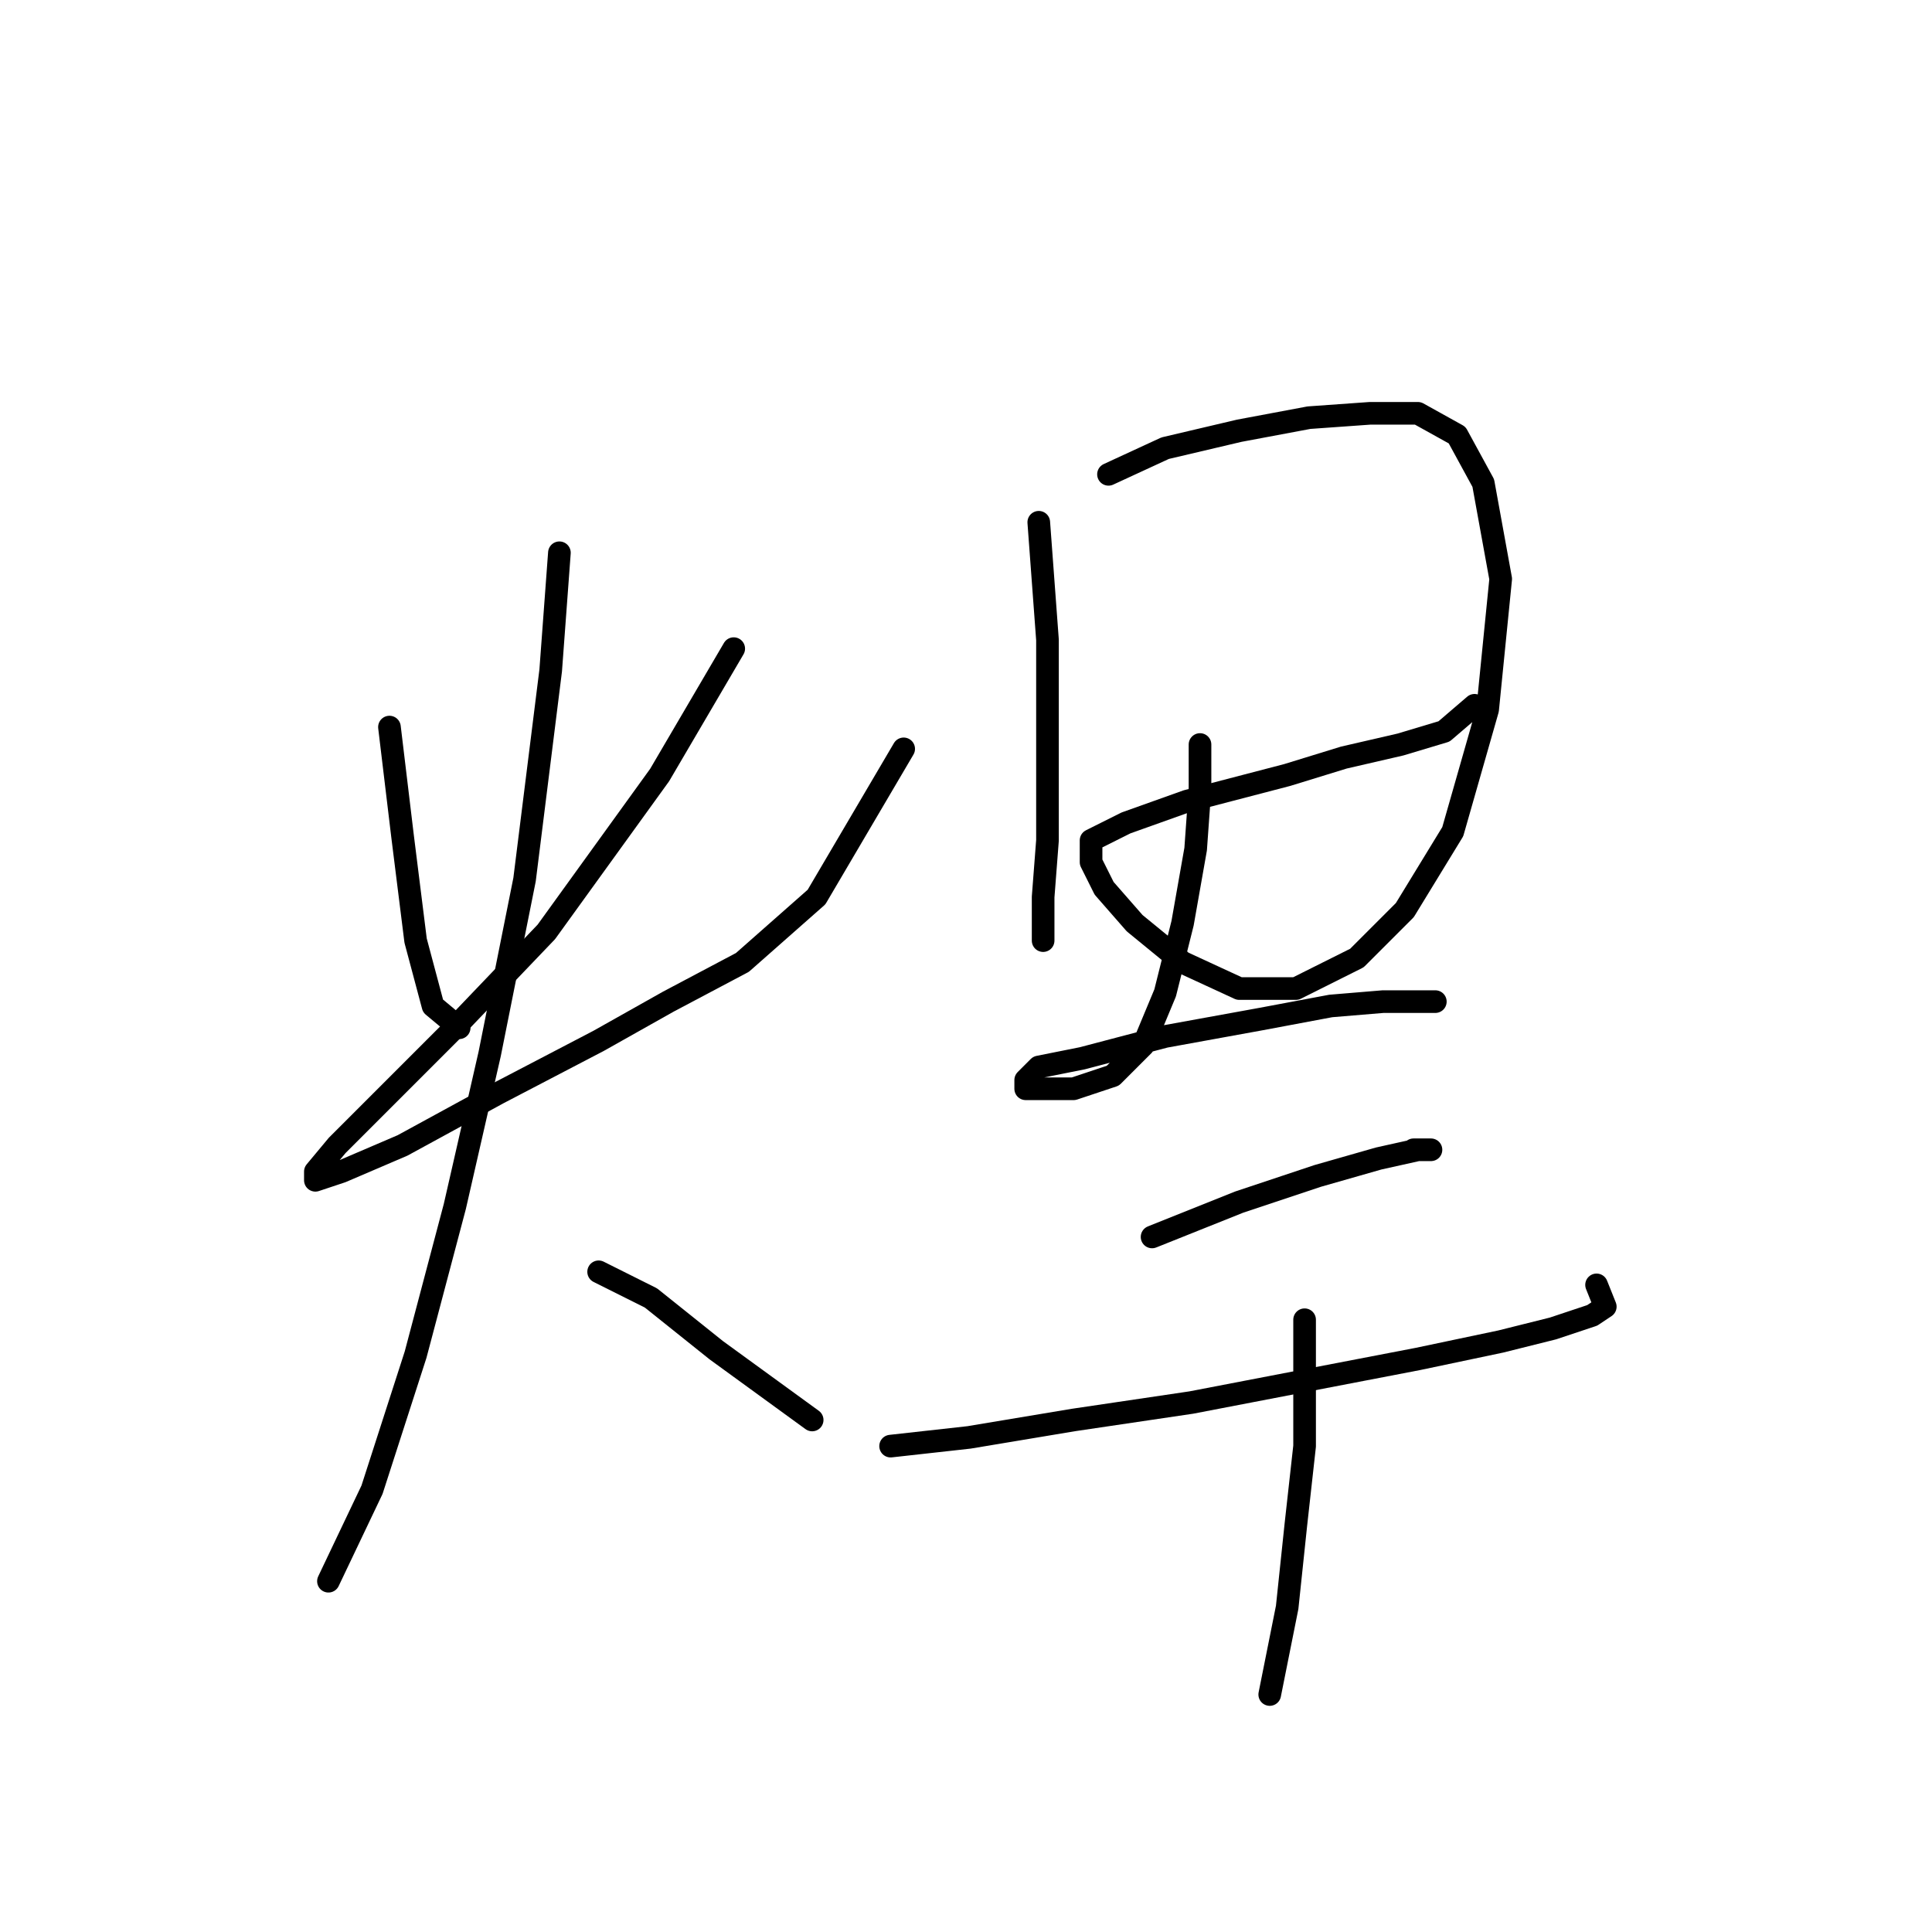 <?xml version="1.0" standalone="no"?>
    <svg width="256" height="256" xmlns="http://www.w3.org/2000/svg" version="1.1">
    <polyline stroke="black" stroke-width="3" stroke-linecap="round" fill="transparent" stroke-linejoin="round" points="51.605 96.342 53.338 110.778 55.07 124.636 57.38 133.297 60.844 136.184 60.844 136.184 " />
        <polyline stroke="black" stroke-width="3" stroke-linecap="round" fill="transparent" stroke-linejoin="round" points="97.222 85.948 87.406 102.694 72.393 123.481 59.689 136.762 50.451 146.001 44.676 151.775 41.789 155.24 41.789 156.394 45.254 155.24 53.338 151.775 66.041 144.846 79.322 137.917 88.561 132.72 98.377 127.523 108.194 118.862 119.742 99.229 119.742 99.229 " />
        <polyline stroke="black" stroke-width="3" stroke-linecap="round" fill="transparent" stroke-linejoin="round" points="74.125 73.245 72.97 88.835 69.506 116.552 64.886 139.649 60.267 159.859 55.07 179.492 49.296 197.392 43.521 209.518 43.521 209.518 " />
        <polyline stroke="black" stroke-width="3" stroke-linecap="round" fill="transparent" stroke-linejoin="round" points="79.322 168.521 86.251 171.985 94.913 178.914 107.616 188.153 107.616 188.153 " />
        <polyline stroke="black" stroke-width="3" stroke-linecap="round" fill="transparent" stroke-linejoin="round" points="137.642 69.203 138.797 84.793 138.797 100.384 138.797 111.355 138.22 118.862 138.22 124.636 138.22 124.636 " />
        <polyline stroke="black" stroke-width="3" stroke-linecap="round" fill="transparent" stroke-linejoin="round" points="146.881 62.851 154.388 59.386 164.204 57.077 173.443 55.344 181.527 54.767 187.879 54.767 193.076 57.654 196.54 64.006 198.85 76.709 197.118 94.032 192.498 110.2 186.147 120.594 179.795 126.946 171.711 130.988 164.204 130.988 156.698 127.523 150.346 122.326 146.304 117.707 144.572 114.242 144.572 111.355 149.191 109.045 157.275 106.158 170.556 102.694 178.062 100.384 185.569 98.652 191.343 96.919 195.385 93.455 195.385 93.455 " />
        <polyline stroke="black" stroke-width="3" stroke-linecap="round" fill="transparent" stroke-linejoin="round" points="159.007 98.652 159.007 104.426 158.43 112.51 156.698 122.326 154.388 131.565 151.501 138.494 147.459 142.536 142.262 144.268 138.22 144.268 135.91 144.268 135.91 143.114 137.642 141.381 143.417 140.226 154.388 137.339 167.091 135.03 176.33 133.297 183.259 132.72 187.879 132.72 190.189 132.72 190.189 132.72 " />
        <polyline stroke="black" stroke-width="3" stroke-linecap="round" fill="transparent" stroke-linejoin="round" points="152.656 163.901 164.204 159.282 174.598 155.817 182.682 153.507 187.879 152.352 189.611 152.352 187.301 152.352 187.301 152.352 " />
        <polyline stroke="black" stroke-width="3" stroke-linecap="round" fill="transparent" stroke-linejoin="round" points="118.01 191.618 128.404 190.463 142.262 188.153 157.852 185.843 172.866 182.956 187.879 180.069 198.85 177.759 205.779 176.027 210.976 174.295 212.708 173.14 211.553 170.253 211.553 170.253 " />
        <polyline stroke="black" stroke-width="3" stroke-linecap="round" fill="transparent" stroke-linejoin="round" points="172.866 174.872 172.866 182.379 172.866 191.618 171.711 202.011 170.556 212.983 168.246 224.531 168.246 224.531 " />
        </svg>